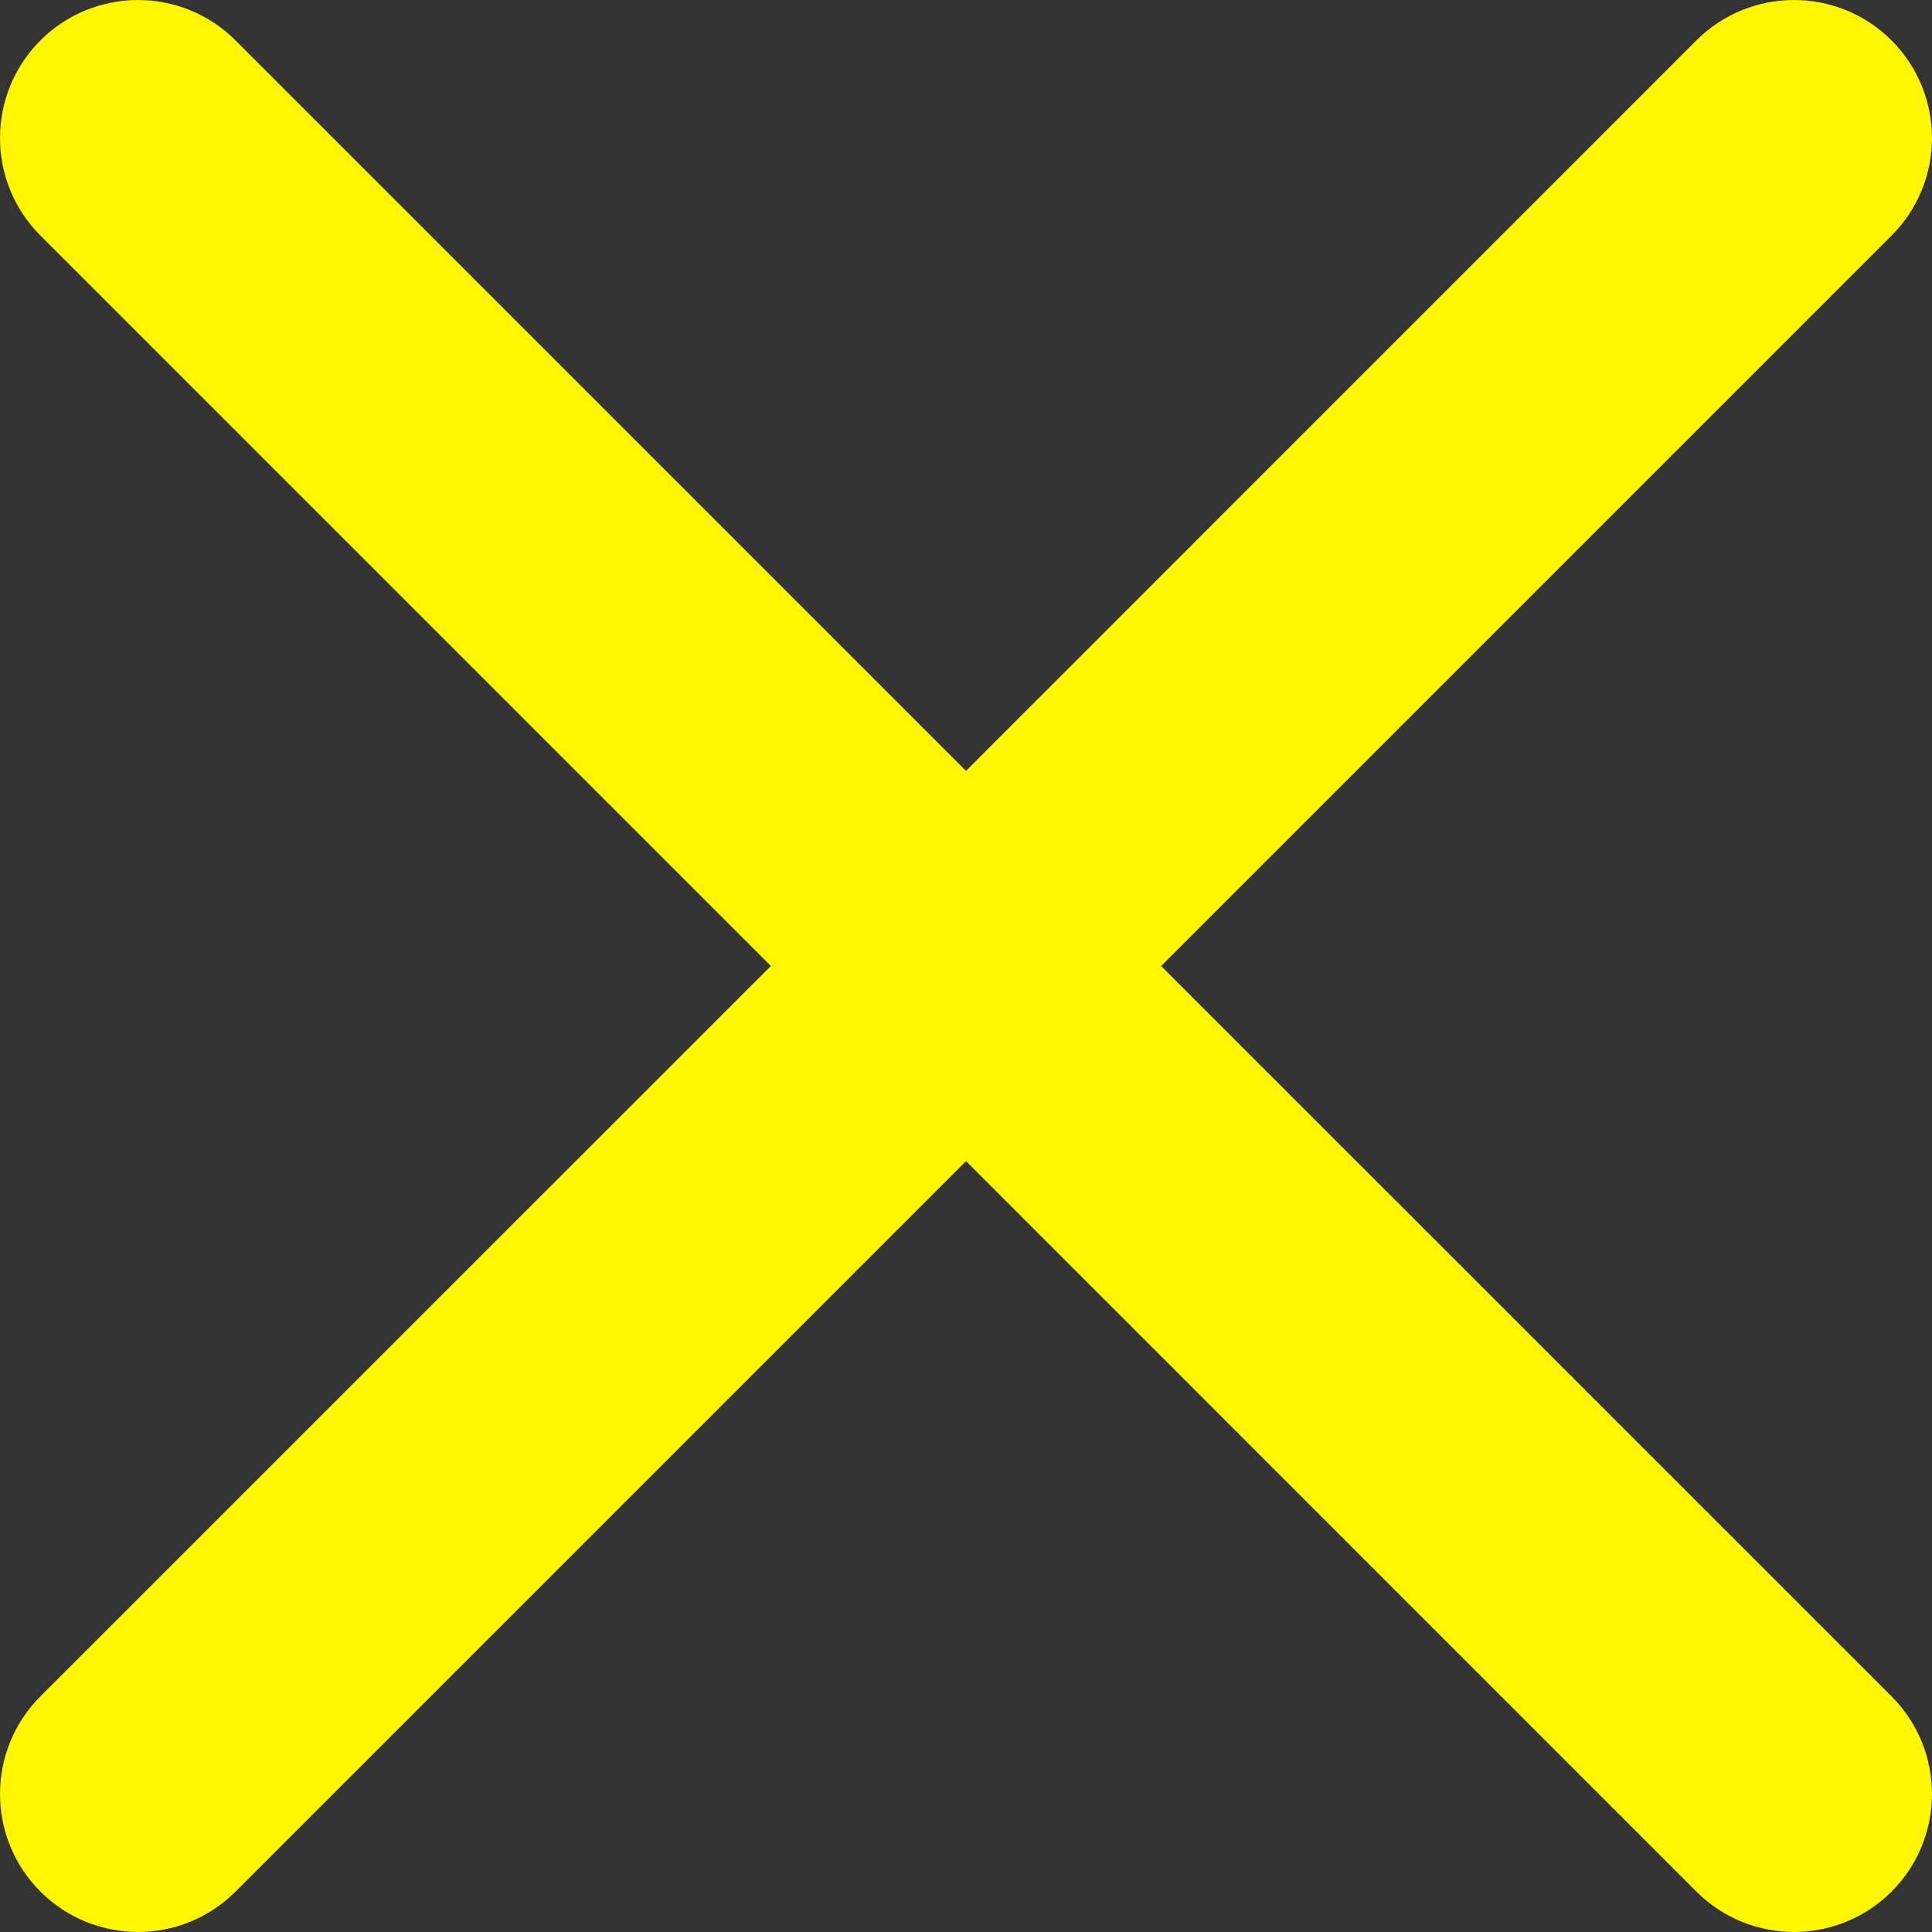<svg width="24" height="24" viewBox="0 0 24 24" fill="none" xmlns="http://www.w3.org/2000/svg">
<rect x="0" y="0" width="24" height="24" fill="#333333" stroke="none"/>
<g clip-path="url(#clip0_141_9608)">
<path fillRule="evenodd" clipRule="evenodd" d="M2.926 0.502C2.257 -0.167 1.172 -0.167 0.502 0.502C-0.167 1.172 -0.167 2.257 0.502 2.926L9.576 12L0.502 21.073C-0.167 21.743 -0.167 22.828 0.502 23.498C1.172 24.167 2.257 24.167 2.926 23.498L12 14.424L21.073 23.498C21.743 24.167 22.828 24.167 23.498 23.498C24.167 22.828 24.167 21.743 23.498 21.073L14.424 12L23.498 2.926C24.167 2.257 24.167 1.172 23.498 0.502C22.828 -0.167 21.743 -0.167 21.073 0.502L12 9.576L2.926 0.502Z" fill="#FFF600"/>
</g>
<defs>
<clipPath id="clip0_141_9608">
<rect width="24" height="24" fill="white"/>
</clipPath>
</defs>
</svg>
